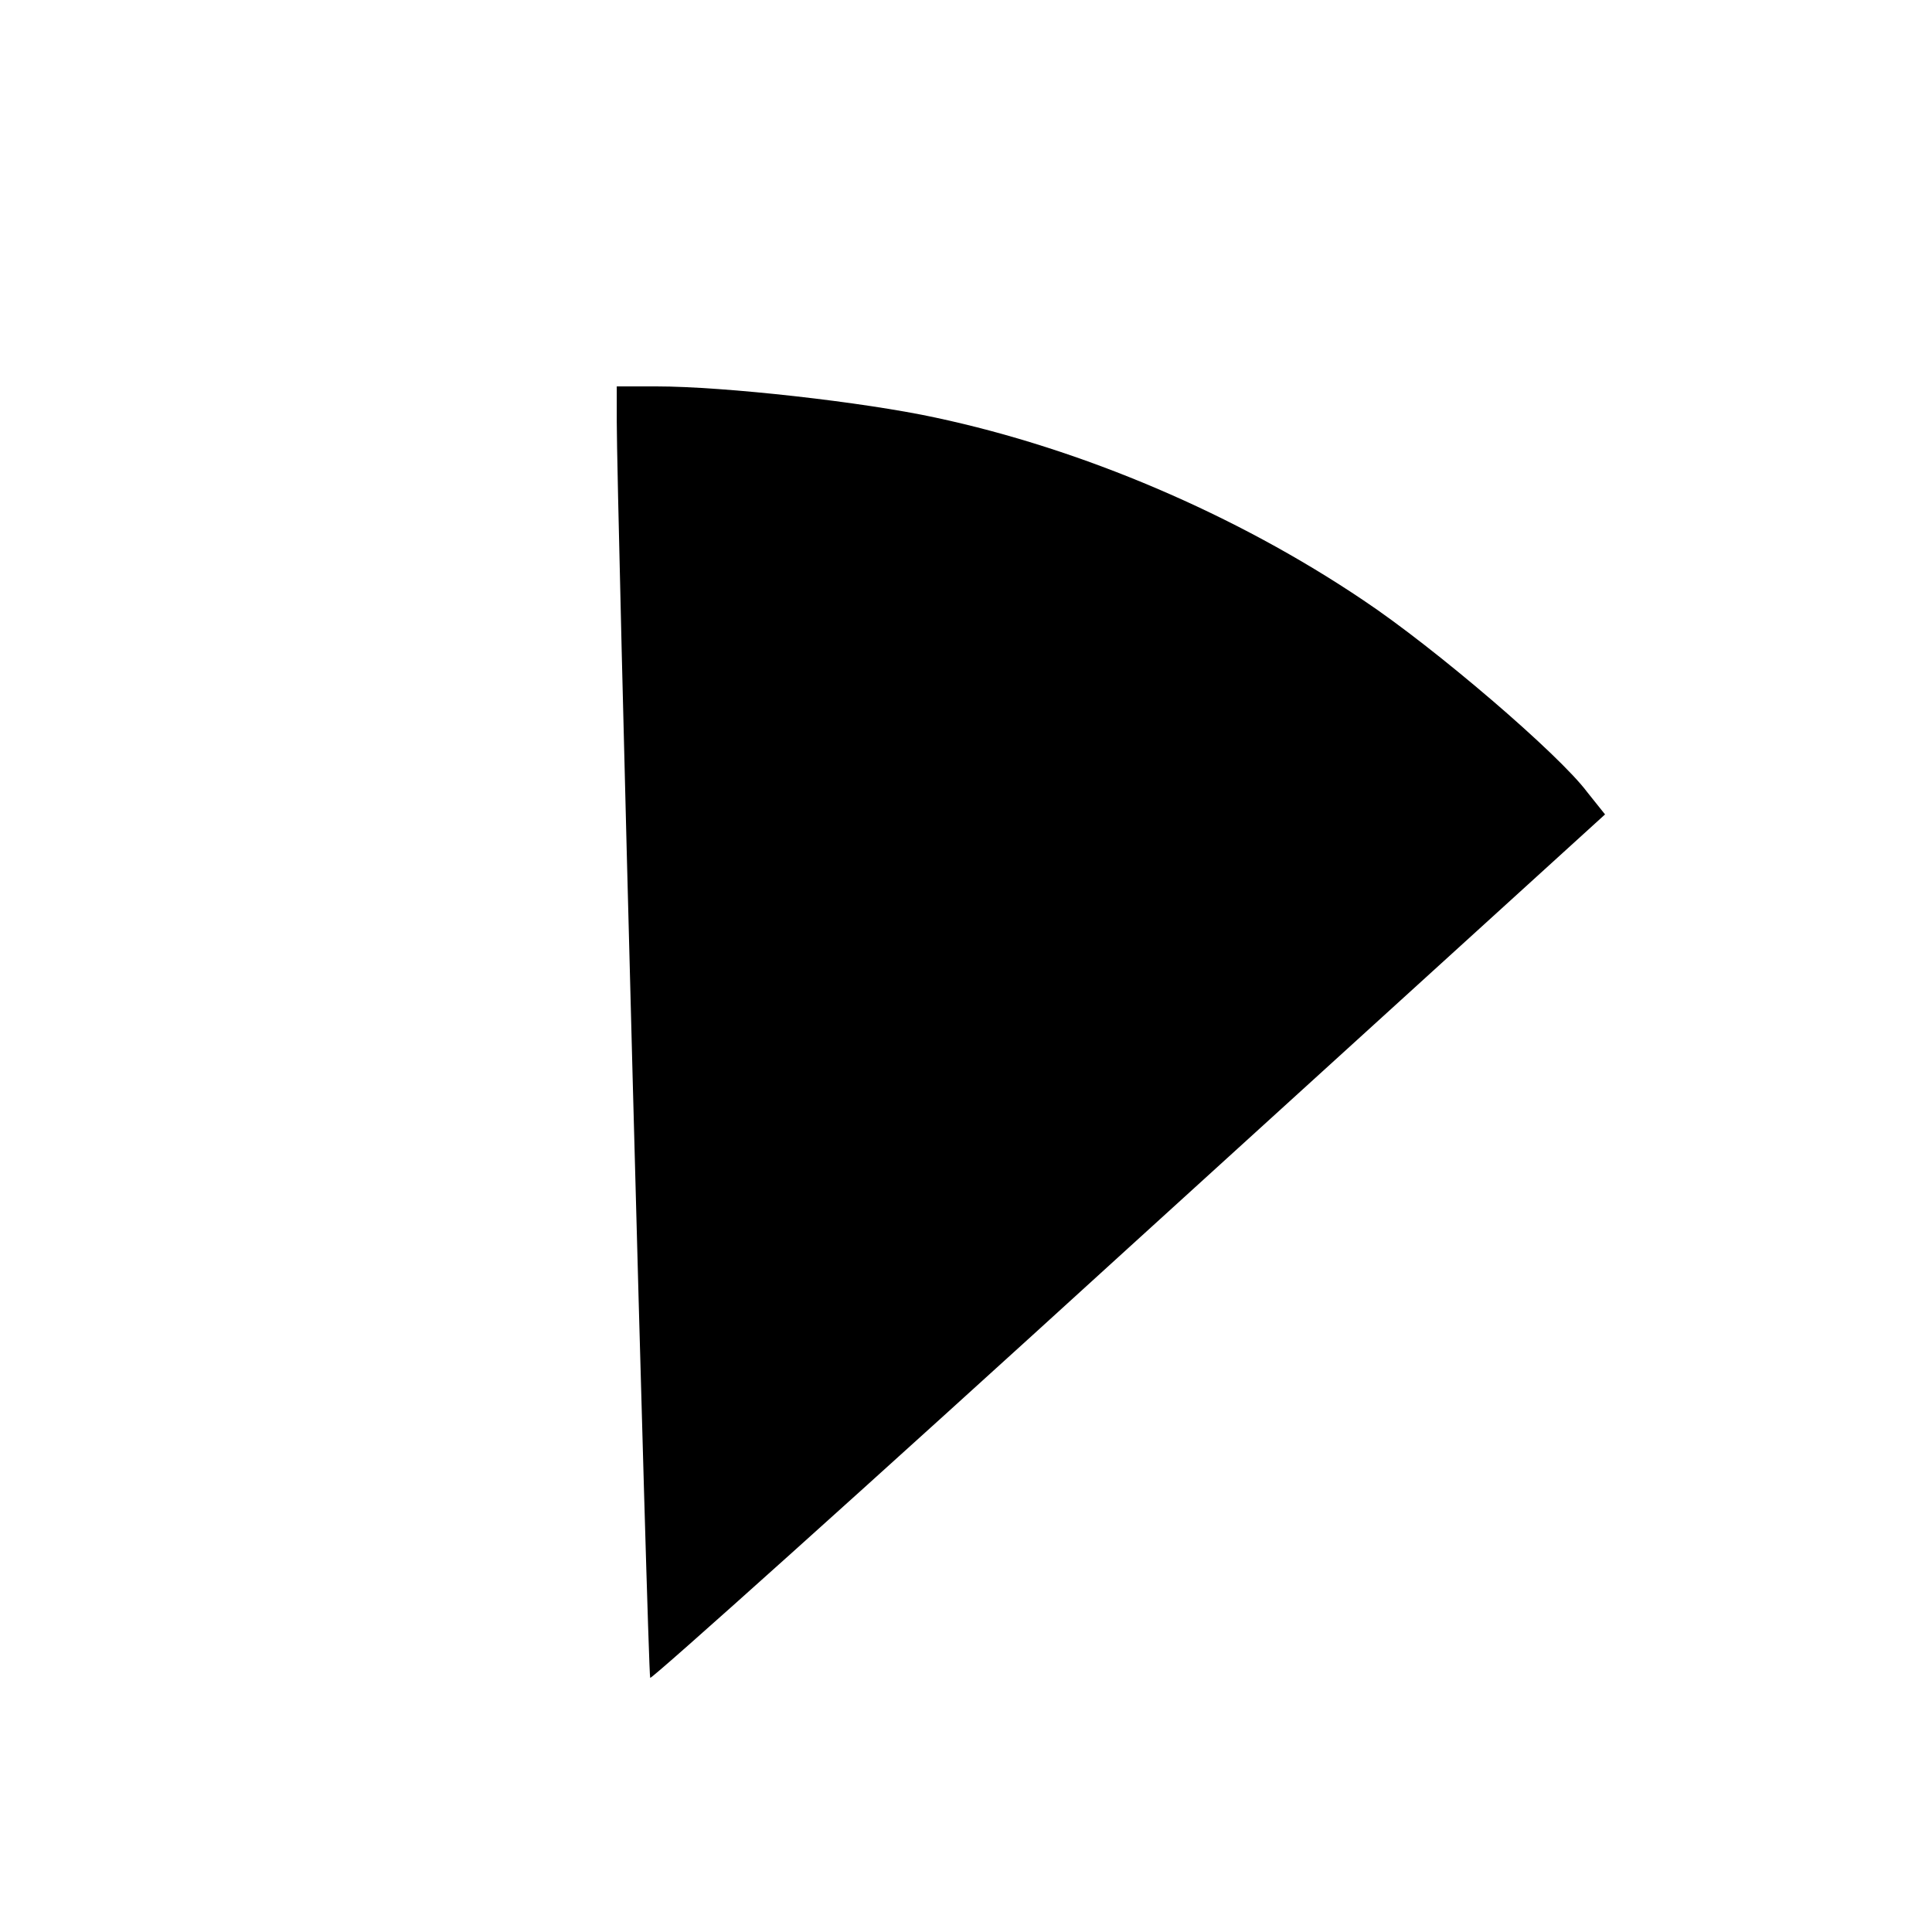 <?xml version="1.0" standalone="no"?>
<!DOCTYPE svg PUBLIC "-//W3C//DTD SVG 20010904//EN"
 "http://www.w3.org/TR/2001/REC-SVG-20010904/DTD/svg10.dtd">
<svg version="1.0" xmlns="http://www.w3.org/2000/svg"
 width="260pt" height="260pt" viewBox="0 0 260 260"
 preserveAspectRatio="xMidYMid meet">
<g transform="translate(0,260) scale(0.1,-0.1)"
fill="#000000" stroke="none">
<path d="M830 2033 c0 -103 42 -1688 45 -1691 2 -2 292 258 644 579 l641 583
-24 30 c-38 51 -205 194 -301 258 -172 116 -379 204 -576 246 -97 21 -284 42
-376 42 l-53 0 0 -47z"/>
</g>
</svg>
